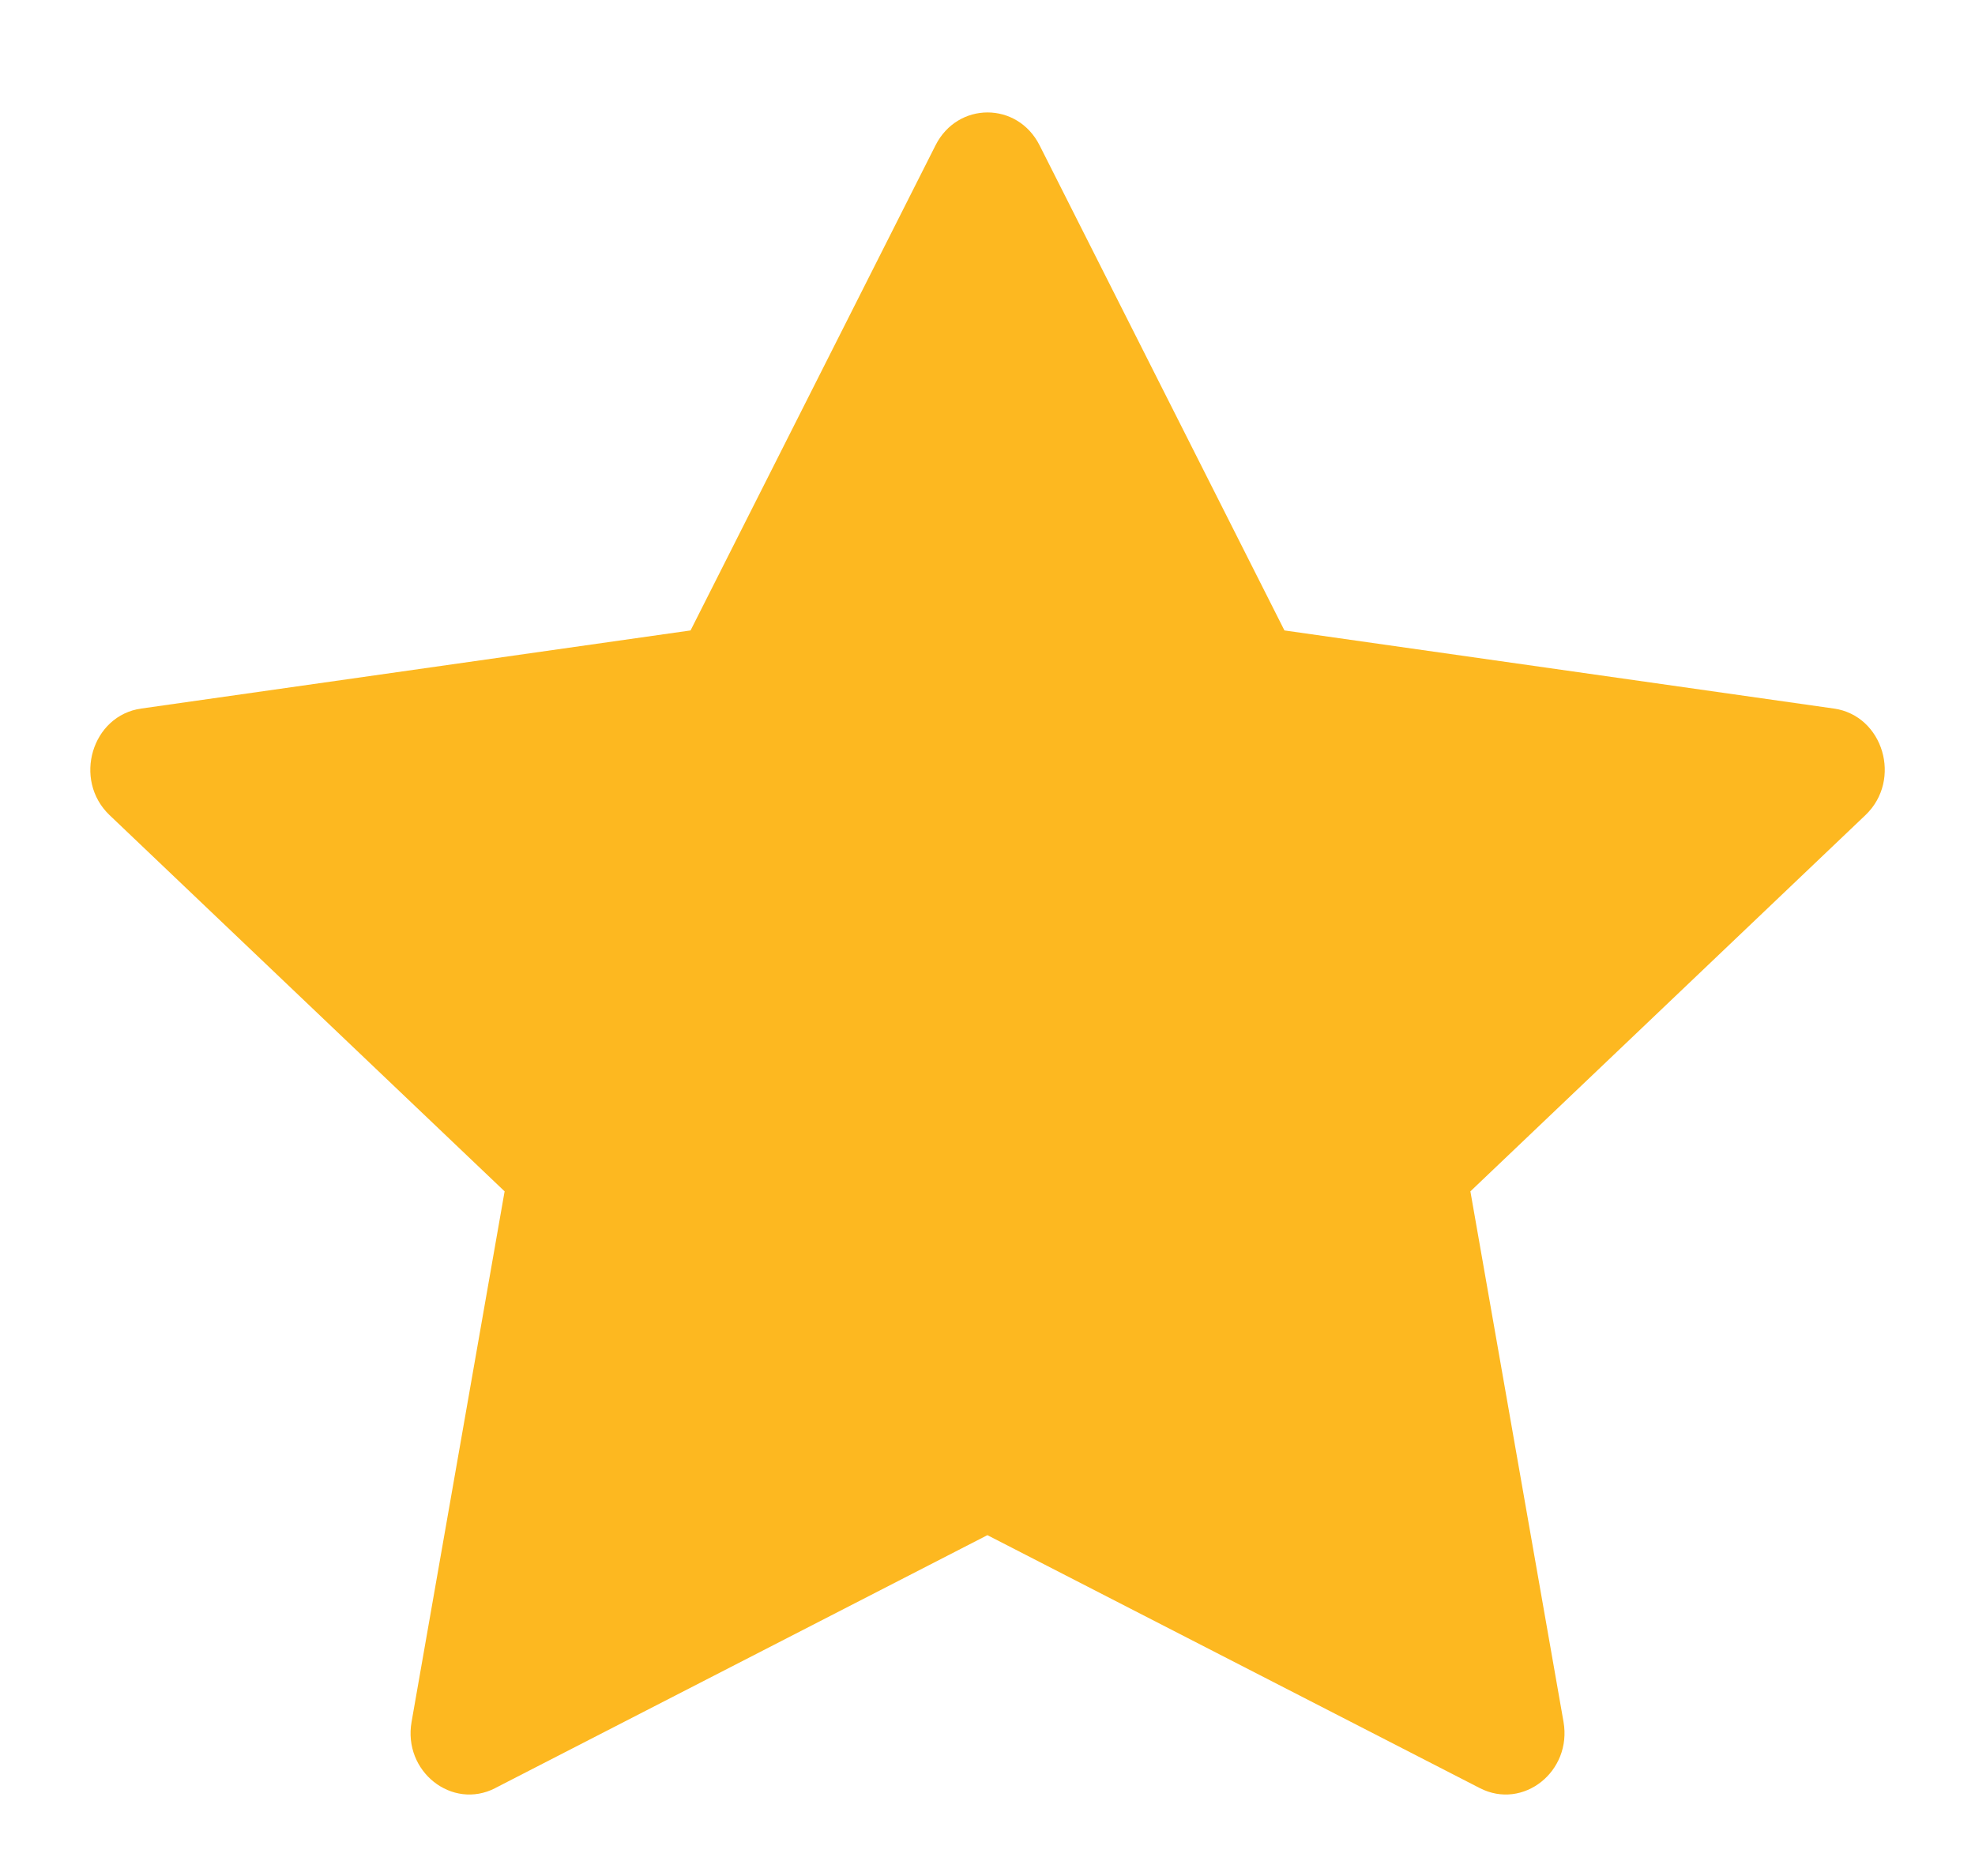 <svg width="20" height="19" viewBox="0 0 20 19" fill="none" xmlns="http://www.w3.org/2000/svg">
<g clip-path="url(#clip0_563_35)">
<path d="M5.015 18.11C4.577 18.335 4.079 17.941 4.168 17.438L5.11 12.066L1.109 8.255C0.736 7.898 0.93 7.246 1.431 7.176L6.993 6.385L9.474 1.471C9.698 1.028 10.303 1.028 10.527 1.471L13.007 6.385L18.57 7.176C19.071 7.246 19.265 7.898 18.891 8.255L14.89 12.066L15.833 17.438C15.921 17.941 15.424 18.335 14.986 18.11L9.999 15.548L5.014 18.11H5.015Z" fill="#FDB820"/>
</g>
<defs>
<clipPath id="clip0_563_35">
<rect width="18.171" height="18.171" fill="white" transform="translate(0.914 0.572)"/>
</clipPath>
</defs>
</svg>
